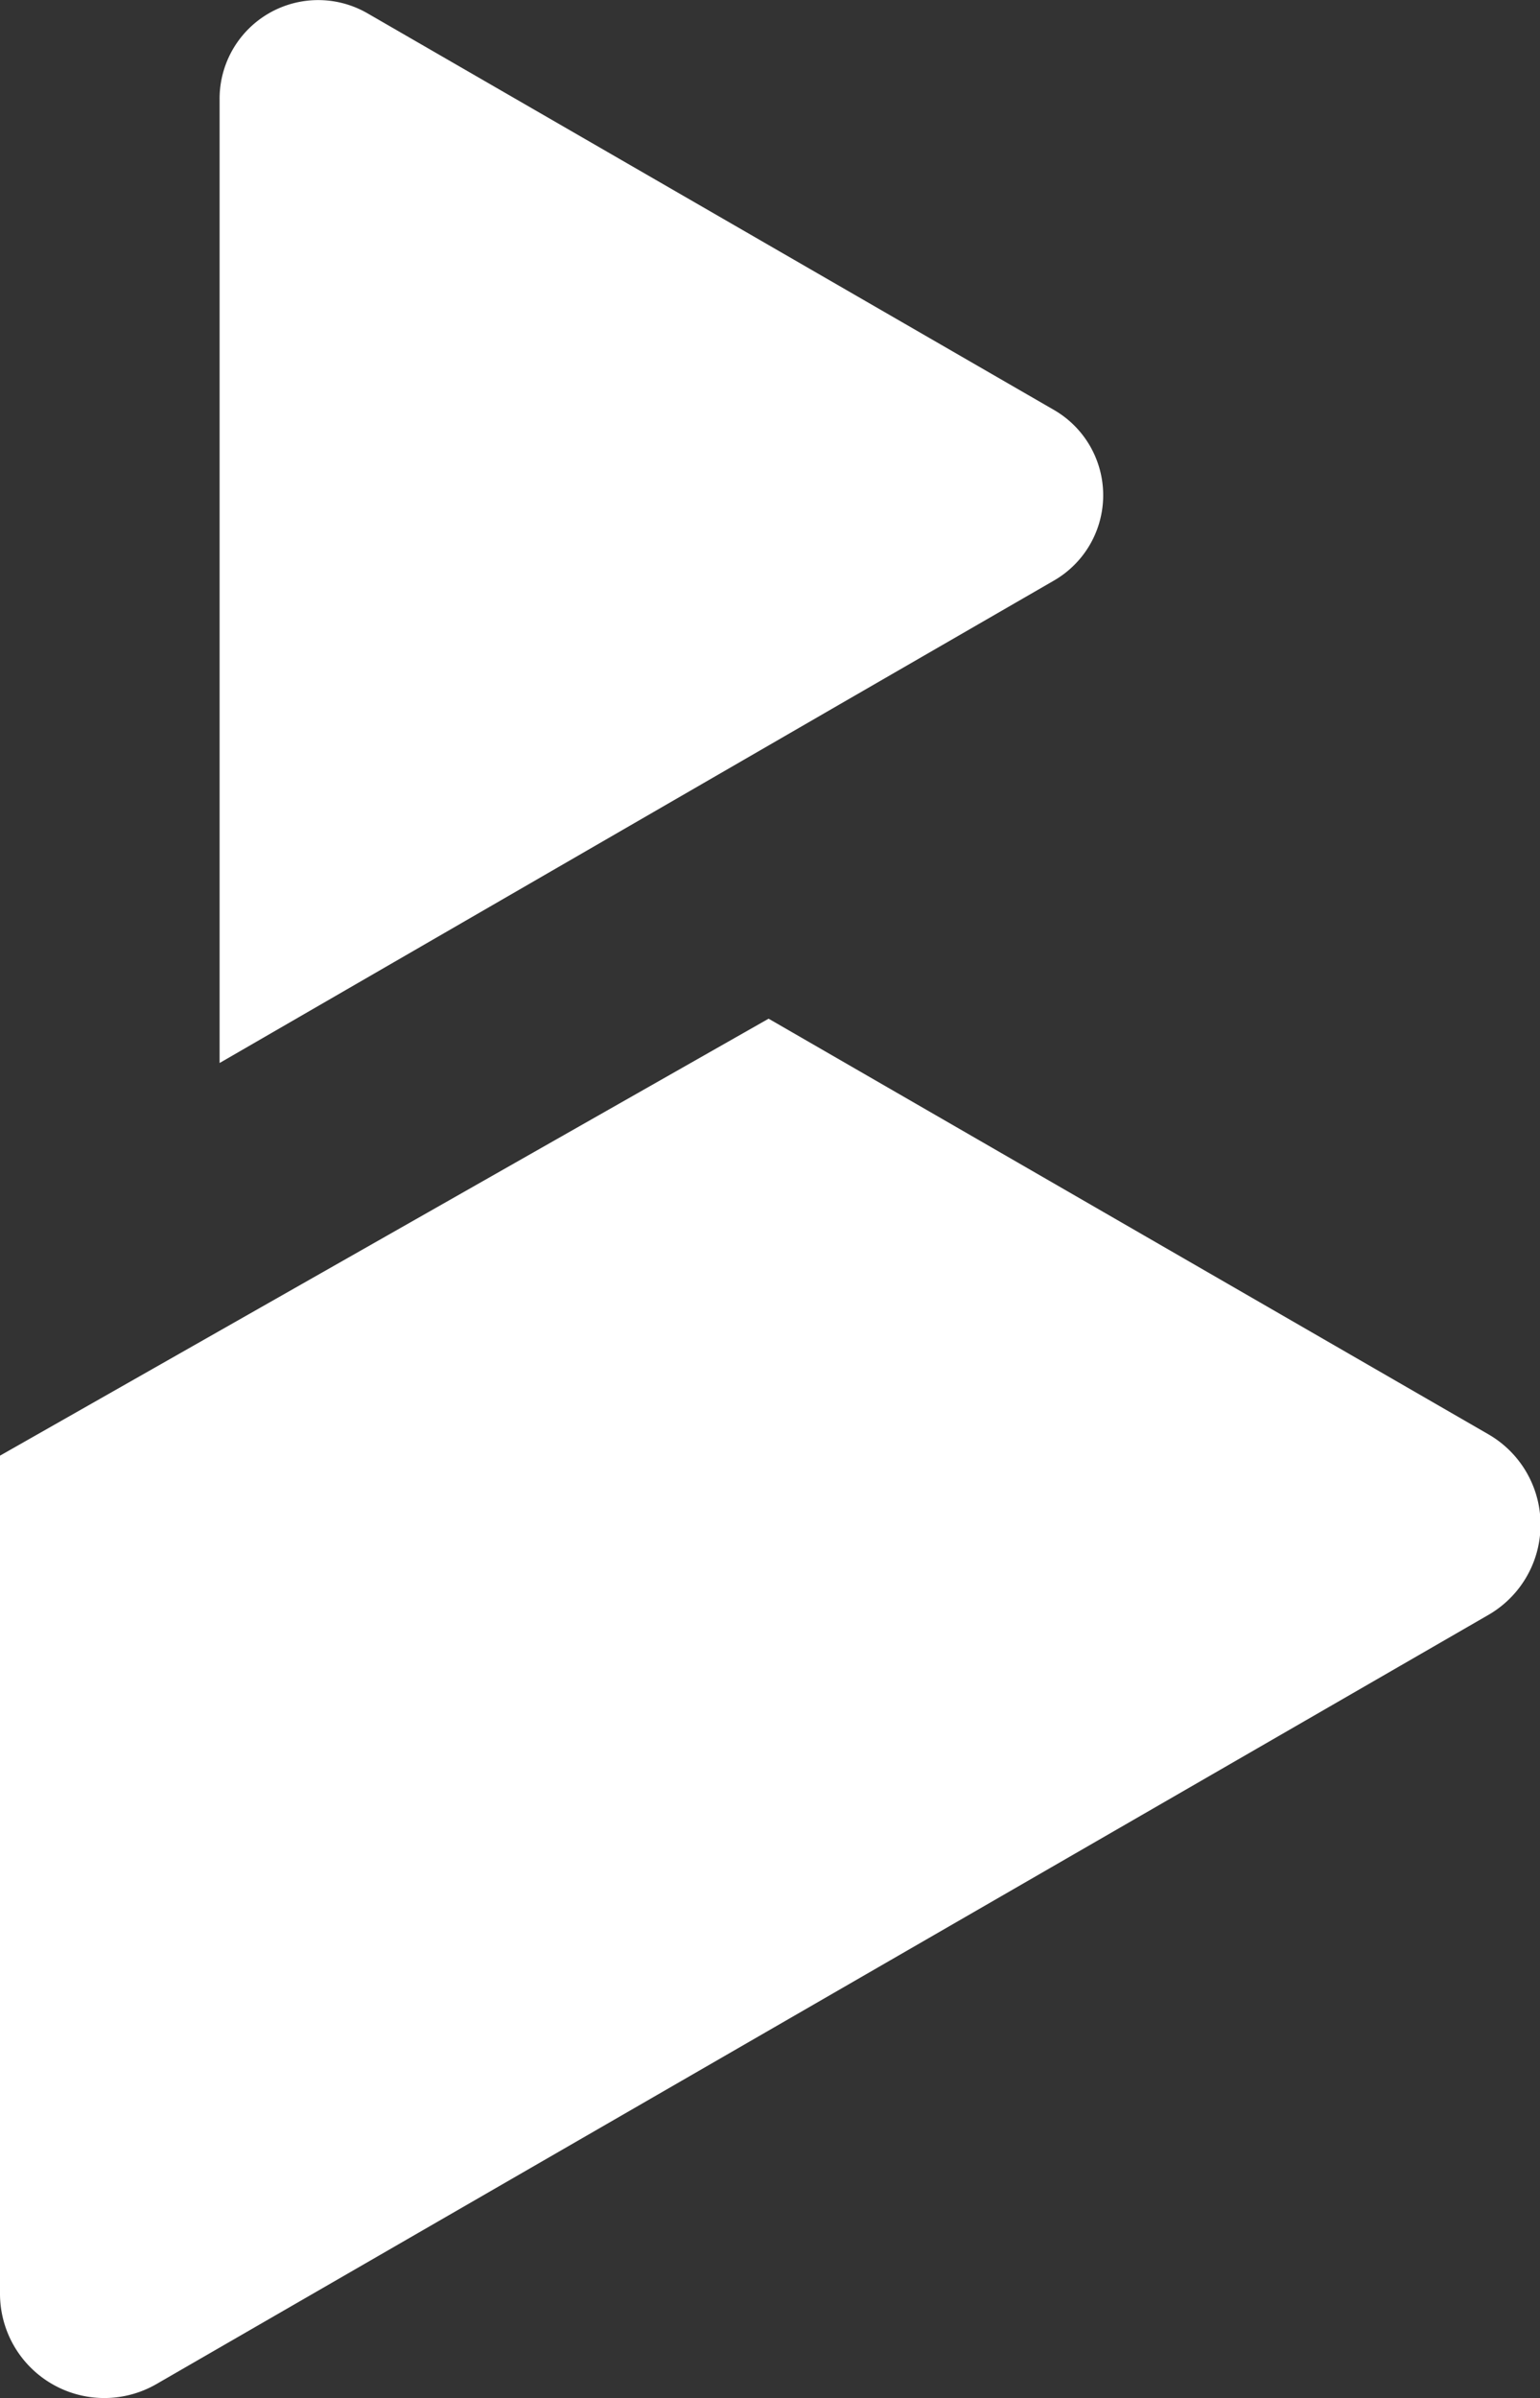 <svg xmlns="http://www.w3.org/2000/svg" viewBox="0 0 126.23 196.48"><rect x="0" y="0" width="126.23" height="196.48" fill="#333333" stroke="none"/><defs><style>.cls-1{fill:#fff;}</style></defs><title>Asset 1</title><g id="Layer_2" data-name="Layer 2"><g id="Layer_1-2" data-name="Layer 1"><g id="Logo"><path class="cls-1" d="M122,117.51,63,83.46,0,119.26v68.67a8.55,8.55,0,0,0,12.81,7.4l109.15-63A8.54,8.54,0,0,0,122,117.51Z"/><path class="cls-1" d="M86.38,33.58,30.12,1.09A8.08,8.08,0,0,0,18,8.09v79L68.82,57.71h0L86.38,47.57A8.07,8.07,0,0,0,86.38,33.58Z"/></g></g></g></svg>